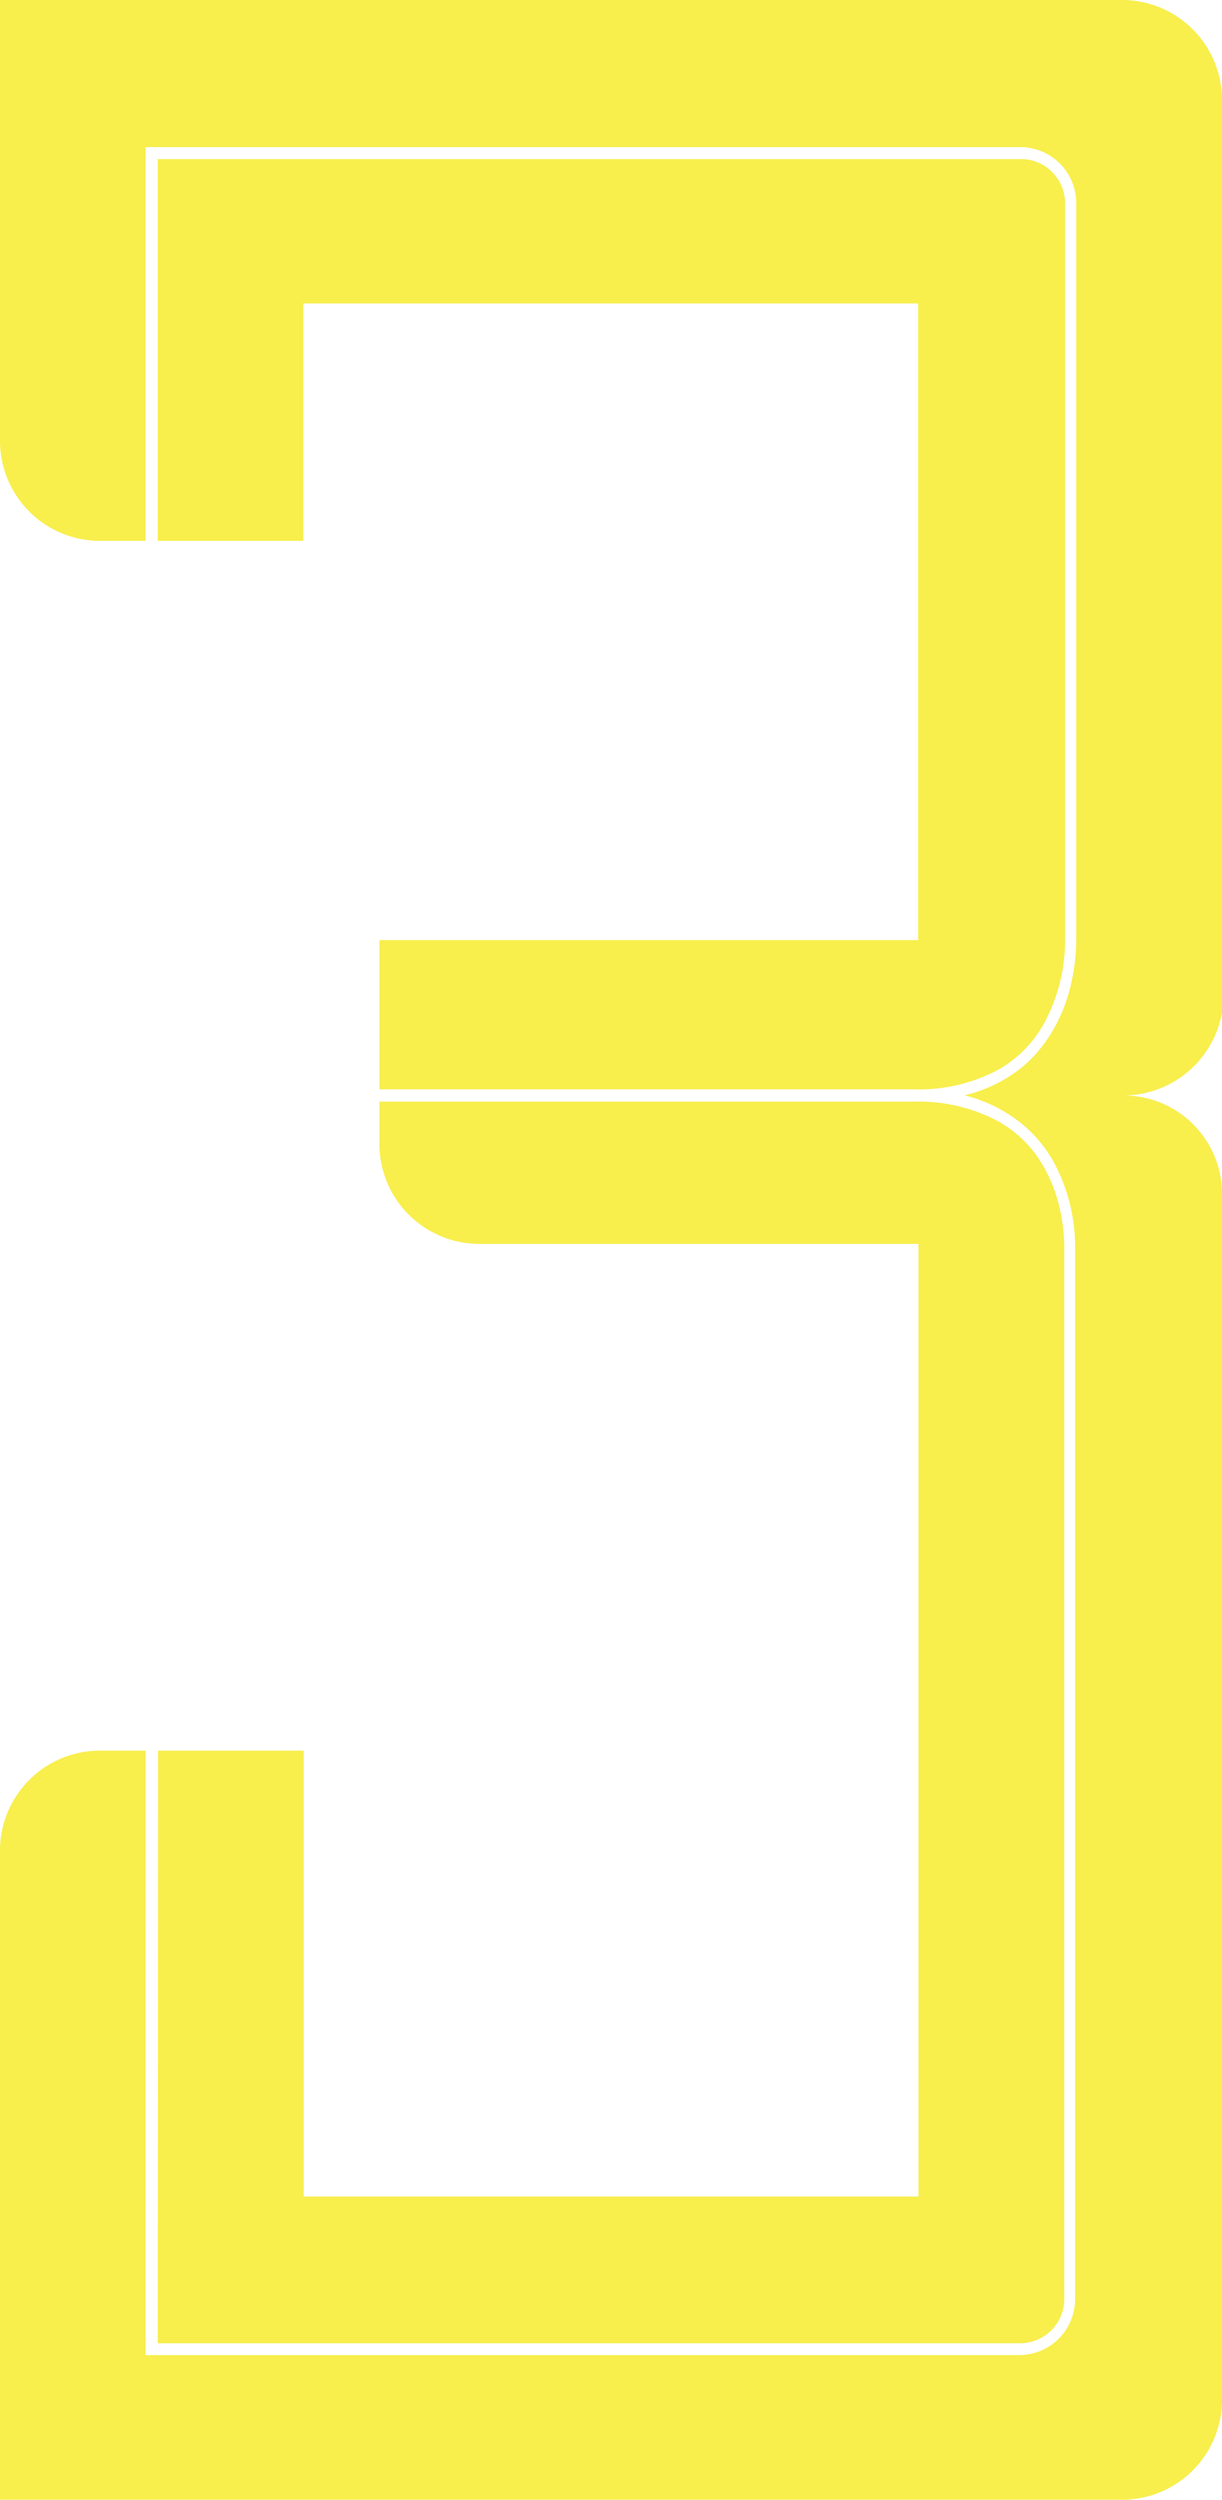 <svg xmlns="http://www.w3.org/2000/svg" viewBox="0 0 75.53 154.46"><defs><style>.cls-1{fill:#f8ee4c;}</style></defs><title>Asset 4</title><g id="Layer_2" data-name="Layer 2"><g id="图层_1" data-name="图层 1"><path id="_Compound_Path_" data-name="&lt;Compound Path&gt;" class="cls-1" d="M75.53,62.57V6.18A6.18,6.18,0,0,0,69.35,0H0V27.24a6.18,6.18,0,0,0,6.18,6.18H9V9.09H63.06a3.46,3.46,0,0,1,3.46,3.46V57.79s0,.14,0,.31a12.09,12.09,0,0,1-.31,2.65,9.91,9.91,0,0,1-1.71,3.79A8,8,0,0,1,62,66.74a9,9,0,0,1-2.38.94,9.14,9.14,0,0,1,2.44,1,8.22,8.22,0,0,1,3,3,11,11,0,0,1,1.39,5.24v65.14a3.46,3.46,0,0,1-3.46,3.46H9V108.17H6.18A6.18,6.18,0,0,0,0,114.35v40.11H69.35a6.18,6.18,0,0,0,6.18-6.18V73.77a6.08,6.08,0,0,0-6.08-6.08,6.21,6.21,0,0,0,6.08-5.12M9.75,144.79H63.06a2.73,2.73,0,0,0,2.72-2.72v-65h0v-.11a10.89,10.89,0,0,0-.26-2.2A9.22,9.22,0,0,0,64,71.3a7.46,7.46,0,0,0-2.27-2,10.49,10.49,0,0,0-5.31-1.23H23.45v2.61a6.18,6.18,0,0,0,6.18,6.18H56.77v58.86h-38V108.17h-9Zm47-126h0V58.09H23.45v9.22h33a10.41,10.41,0,0,0,5.25-1.21,7.45,7.45,0,0,0,2.78-2.77,10.78,10.78,0,0,0,1.35-5.23v-.27h0l.37,0h-.37V12.55a2.71,2.71,0,0,0-.8-1.92,2.67,2.67,0,0,0-1.92-.8H9.75V33.42h9V18.75h38Z"/></g></g></svg>